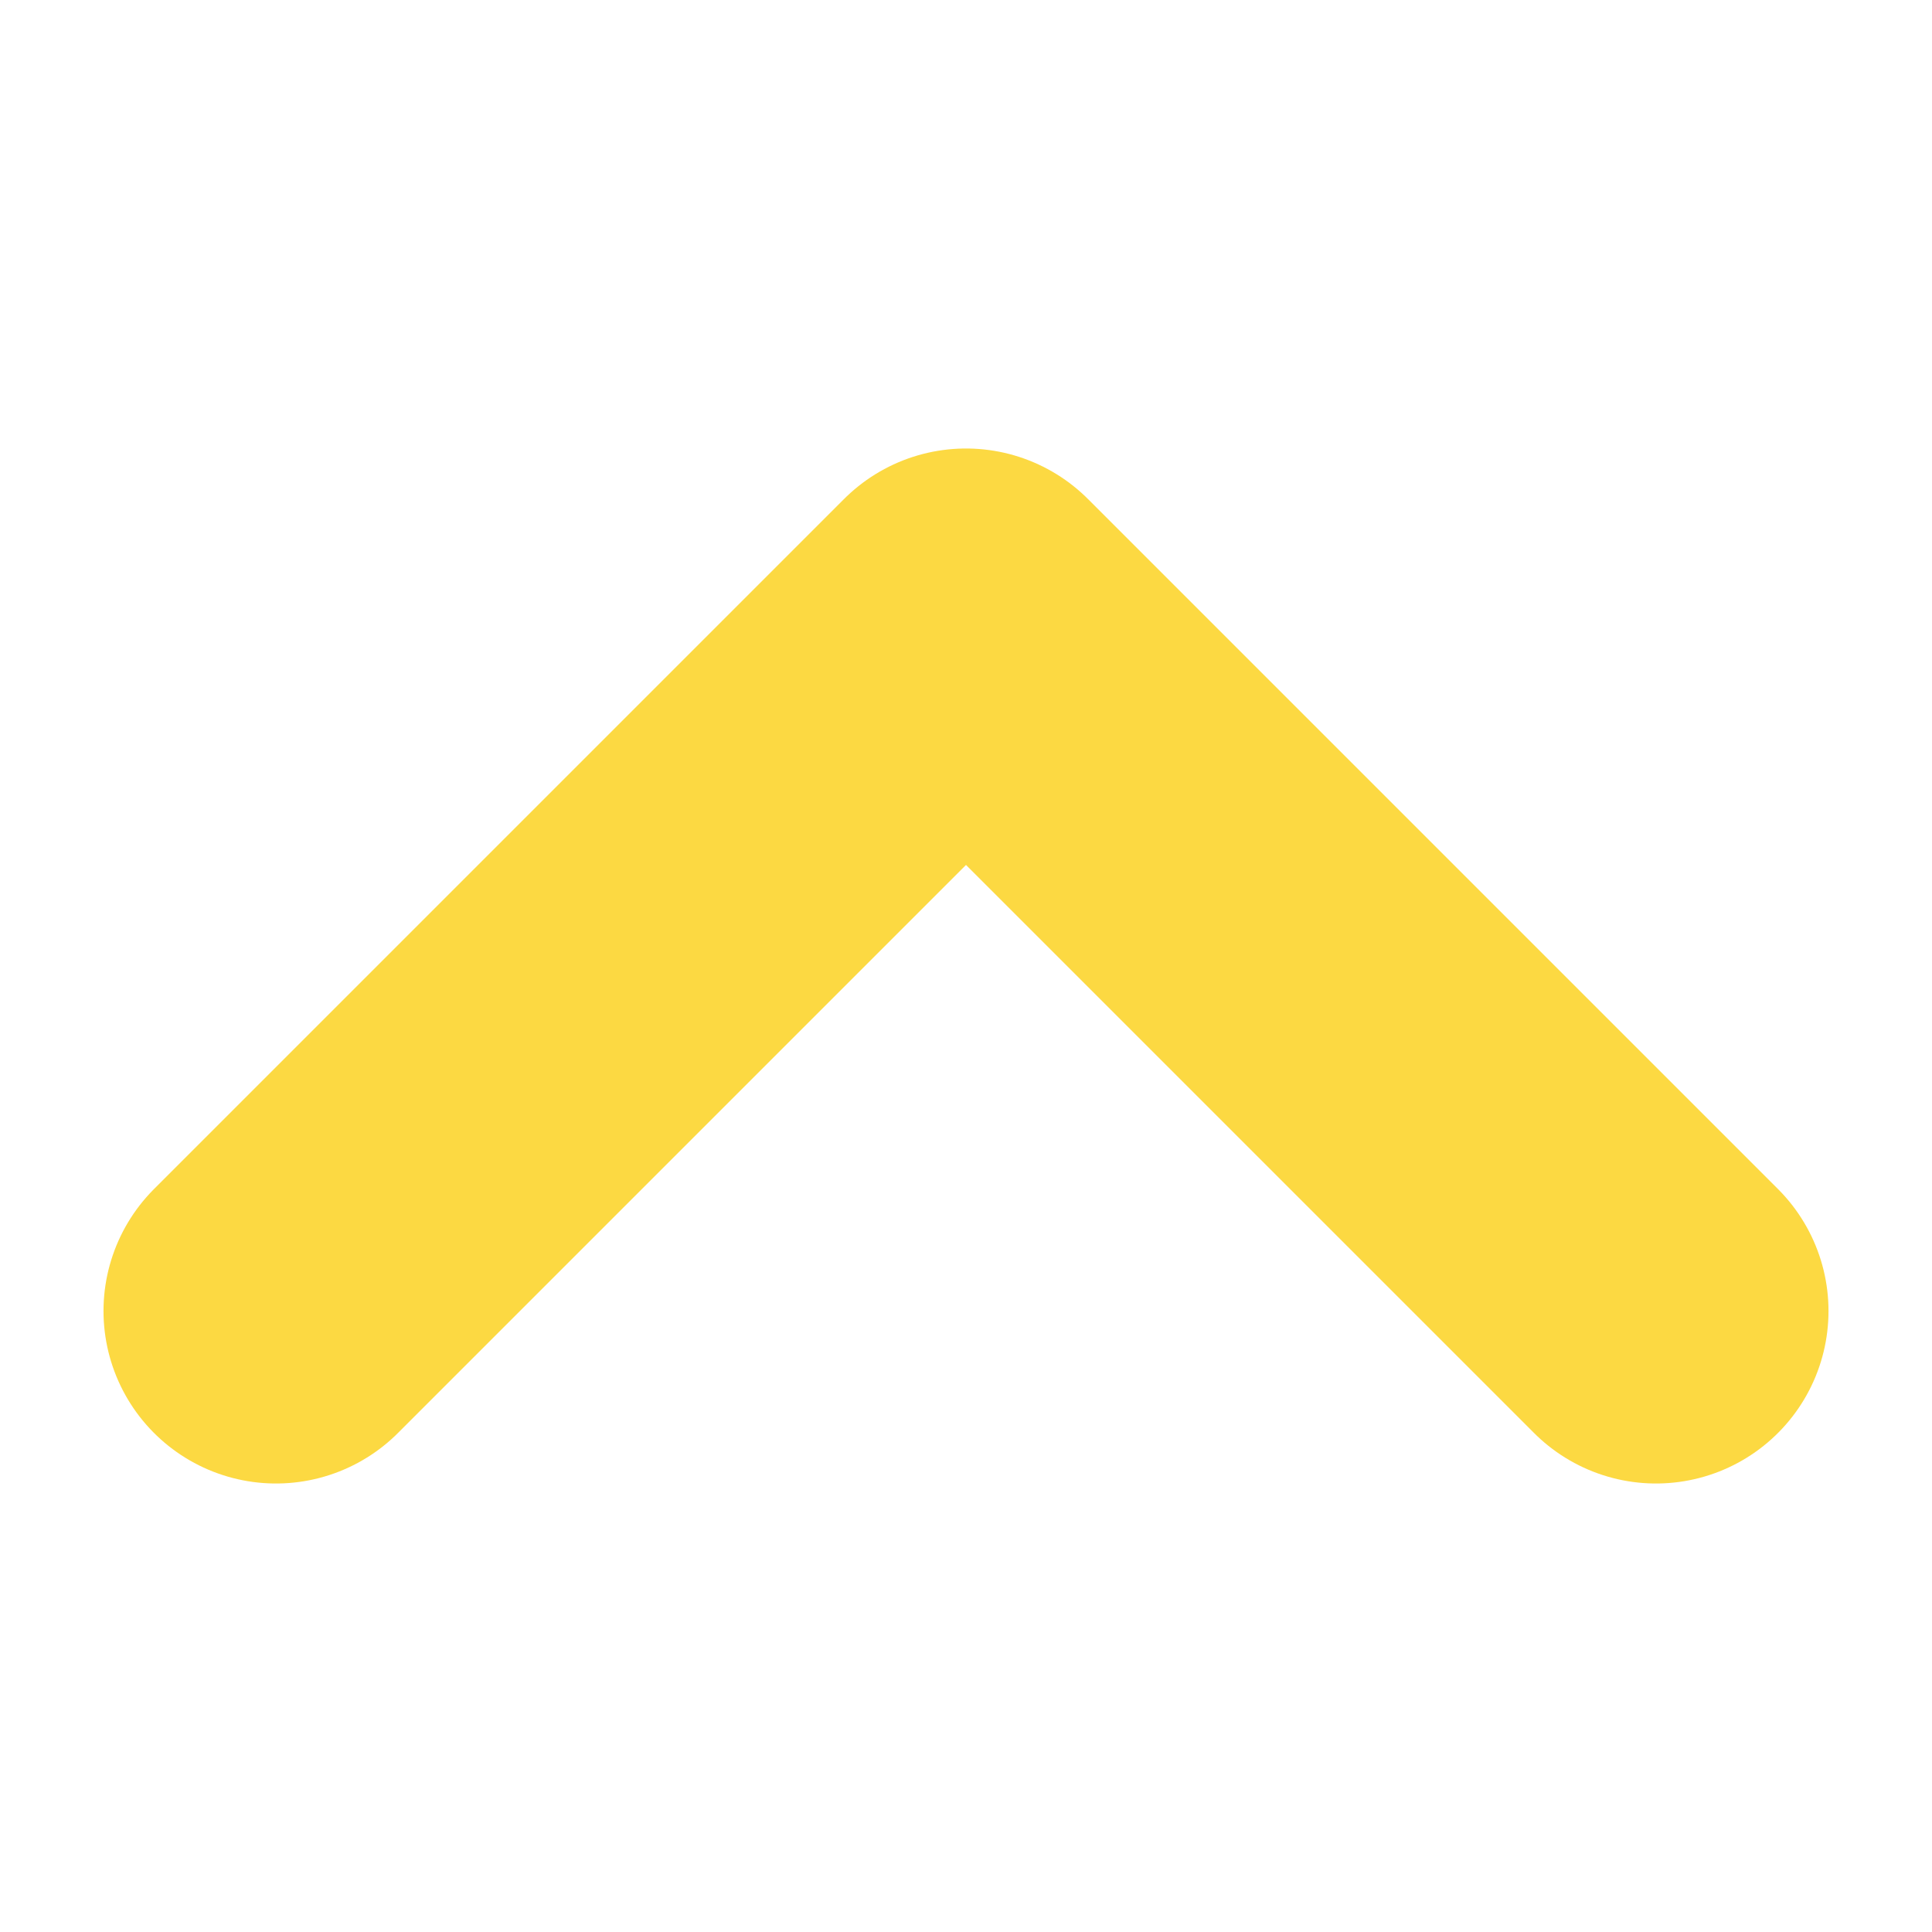 <svg width="14" height="14" viewBox="0 0 14 14" fill="none" xmlns="http://www.w3.org/2000/svg">
<path d="M12 9.5L7 4.5L12 9.5ZM7 4.5L2 9.5L7 4.5Z" fill="#FCD942"/>
<path d="M12 9.5L7 4.5L2 9.5" stroke="#FCD942" stroke-width="2.5" stroke-linecap="round" stroke-linejoin="round"/>
</svg>
